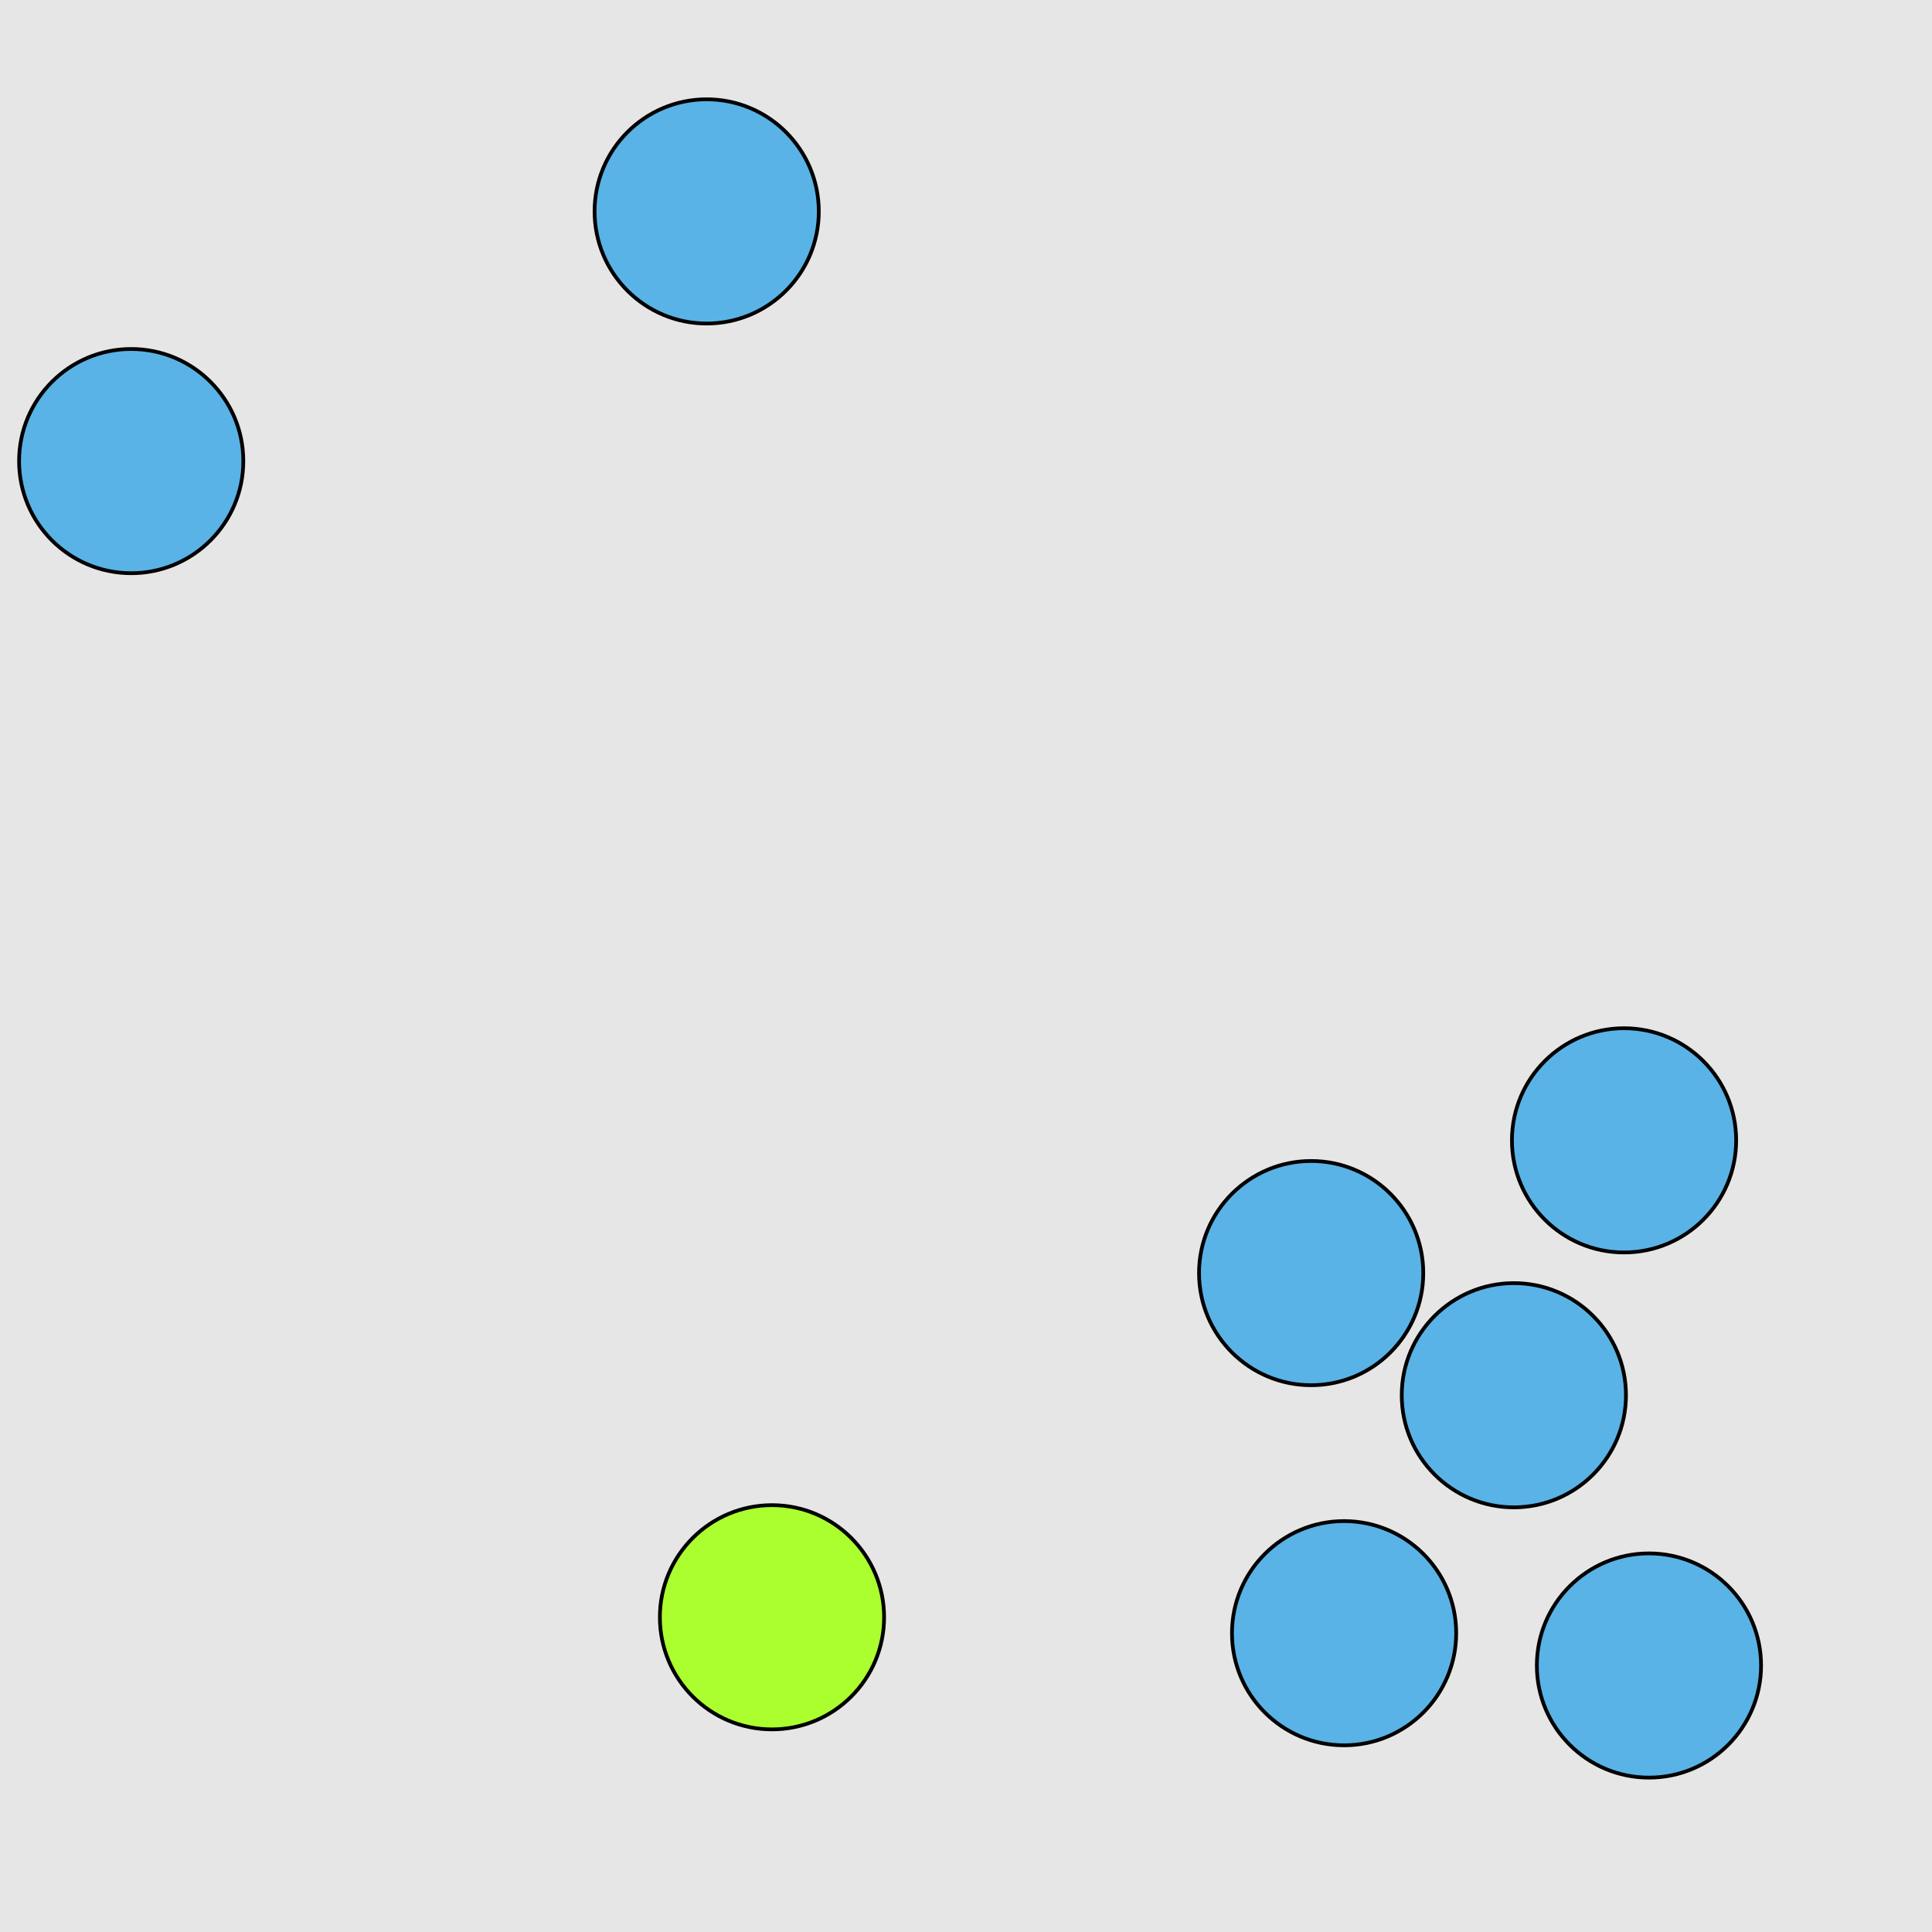 <?xml version="1.0" encoding="UTF-8"?>
<svg xmlns="http://www.w3.org/2000/svg" xmlns:xlink="http://www.w3.org/1999/xlink" width="517pt" height="517pt" viewBox="0 0 517 517" version="1.1">
<g id="surface5736">
<rect x="0" y="0" width="517" height="517" style="fill:rgb(90%,90%,90%);fill-opacity:1;stroke:none;"/>
<path style="fill-rule:nonzero;fill:rgb(67%,100%,18%);fill-opacity:1;stroke-width:1;stroke-linecap:butt;stroke-linejoin:miter;stroke:rgb(0%,0%,0%);stroke-opacity:1;stroke-miterlimit:10;" d="M 236.582 432.777 C 236.582 449.348 223.152 462.777 206.582 462.777 C 190.016 462.777 176.582 449.348 176.582 432.777 C 176.582 416.211 190.016 402.777 206.582 402.777 C 223.152 402.777 236.582 416.211 236.582 432.777 "/>
<path style="fill-rule:nonzero;fill:rgb(35%,70%,90%);fill-opacity:1;stroke-width:1;stroke-linecap:butt;stroke-linejoin:miter;stroke:rgb(0%,0%,0%);stroke-opacity:1;stroke-miterlimit:10;" d="M 464.594 305.156 C 464.594 321.727 451.164 335.156 434.594 335.156 C 418.027 335.156 404.594 321.727 404.594 305.156 C 404.594 288.59 418.027 275.156 434.594 275.156 C 451.164 275.156 464.594 288.59 464.594 305.156 "/>
<path style="fill-rule:nonzero;fill:rgb(35%,70%,90%);fill-opacity:1;stroke-width:1;stroke-linecap:butt;stroke-linejoin:miter;stroke:rgb(0%,0%,0%);stroke-opacity:1;stroke-miterlimit:10;" d="M 389.676 437.043 C 389.676 453.613 376.242 467.043 359.676 467.043 C 343.105 467.043 329.676 453.613 329.676 437.043 C 329.676 420.477 343.105 407.043 359.676 407.043 C 376.242 407.043 389.676 420.477 389.676 437.043 "/>
<path style="fill-rule:nonzero;fill:rgb(35%,70%,90%);fill-opacity:1;stroke-width:1;stroke-linecap:butt;stroke-linejoin:miter;stroke:rgb(0%,0%,0%);stroke-opacity:1;stroke-miterlimit:10;" d="M 471.258 445.688 C 471.258 462.254 457.828 475.688 441.258 475.688 C 424.691 475.688 411.258 462.254 411.258 445.688 C 411.258 429.117 424.691 415.688 441.258 415.688 C 457.828 415.688 471.258 429.117 471.258 445.688 "/>
<path style="fill-rule:nonzero;fill:rgb(35%,70%,90%);fill-opacity:1;stroke-width:1;stroke-linecap:butt;stroke-linejoin:miter;stroke:rgb(0%,0%,0%);stroke-opacity:1;stroke-miterlimit:10;" d="M 380.863 340.68 C 380.863 357.25 367.434 370.68 350.863 370.68 C 334.297 370.68 320.863 357.25 320.863 340.68 C 320.863 324.113 334.297 310.68 350.863 310.68 C 367.434 310.68 380.863 324.113 380.863 340.68 "/>
<path style="fill-rule:nonzero;fill:rgb(35%,70%,90%);fill-opacity:1;stroke-width:1;stroke-linecap:butt;stroke-linejoin:miter;stroke:rgb(0%,0%,0%);stroke-opacity:1;stroke-miterlimit:10;" d="M 435.105 373.363 C 435.105 389.934 421.676 403.363 405.105 403.363 C 388.539 403.363 375.105 389.934 375.105 373.363 C 375.105 356.793 388.539 343.363 405.105 343.363 C 421.676 343.363 435.105 356.793 435.105 373.363 "/>
<path style="fill-rule:nonzero;fill:rgb(35%,70%,90%);fill-opacity:1;stroke-width:1;stroke-linecap:butt;stroke-linejoin:miter;stroke:rgb(0%,0%,0%);stroke-opacity:1;stroke-miterlimit:10;" d="M 219.109 56.574 C 219.109 73.145 205.68 86.574 189.109 86.574 C 172.539 86.574 159.109 73.145 159.109 56.574 C 159.109 40.008 172.539 26.574 189.109 26.574 C 205.68 26.574 219.109 40.008 219.109 56.574 "/>
<path style="fill-rule:nonzero;fill:rgb(35%,70%,90%);fill-opacity:1;stroke-width:1;stroke-linecap:butt;stroke-linejoin:miter;stroke:rgb(0%,0%,0%);stroke-opacity:1;stroke-miterlimit:10;" d="M 65.109 123.391 C 65.109 139.961 51.676 153.391 35.109 153.391 C 18.539 153.391 5.109 139.961 5.109 123.391 C 5.109 106.824 18.539 93.391 35.109 93.391 C 51.676 93.391 65.109 106.824 65.109 123.391 "/>
</g>
</svg>
